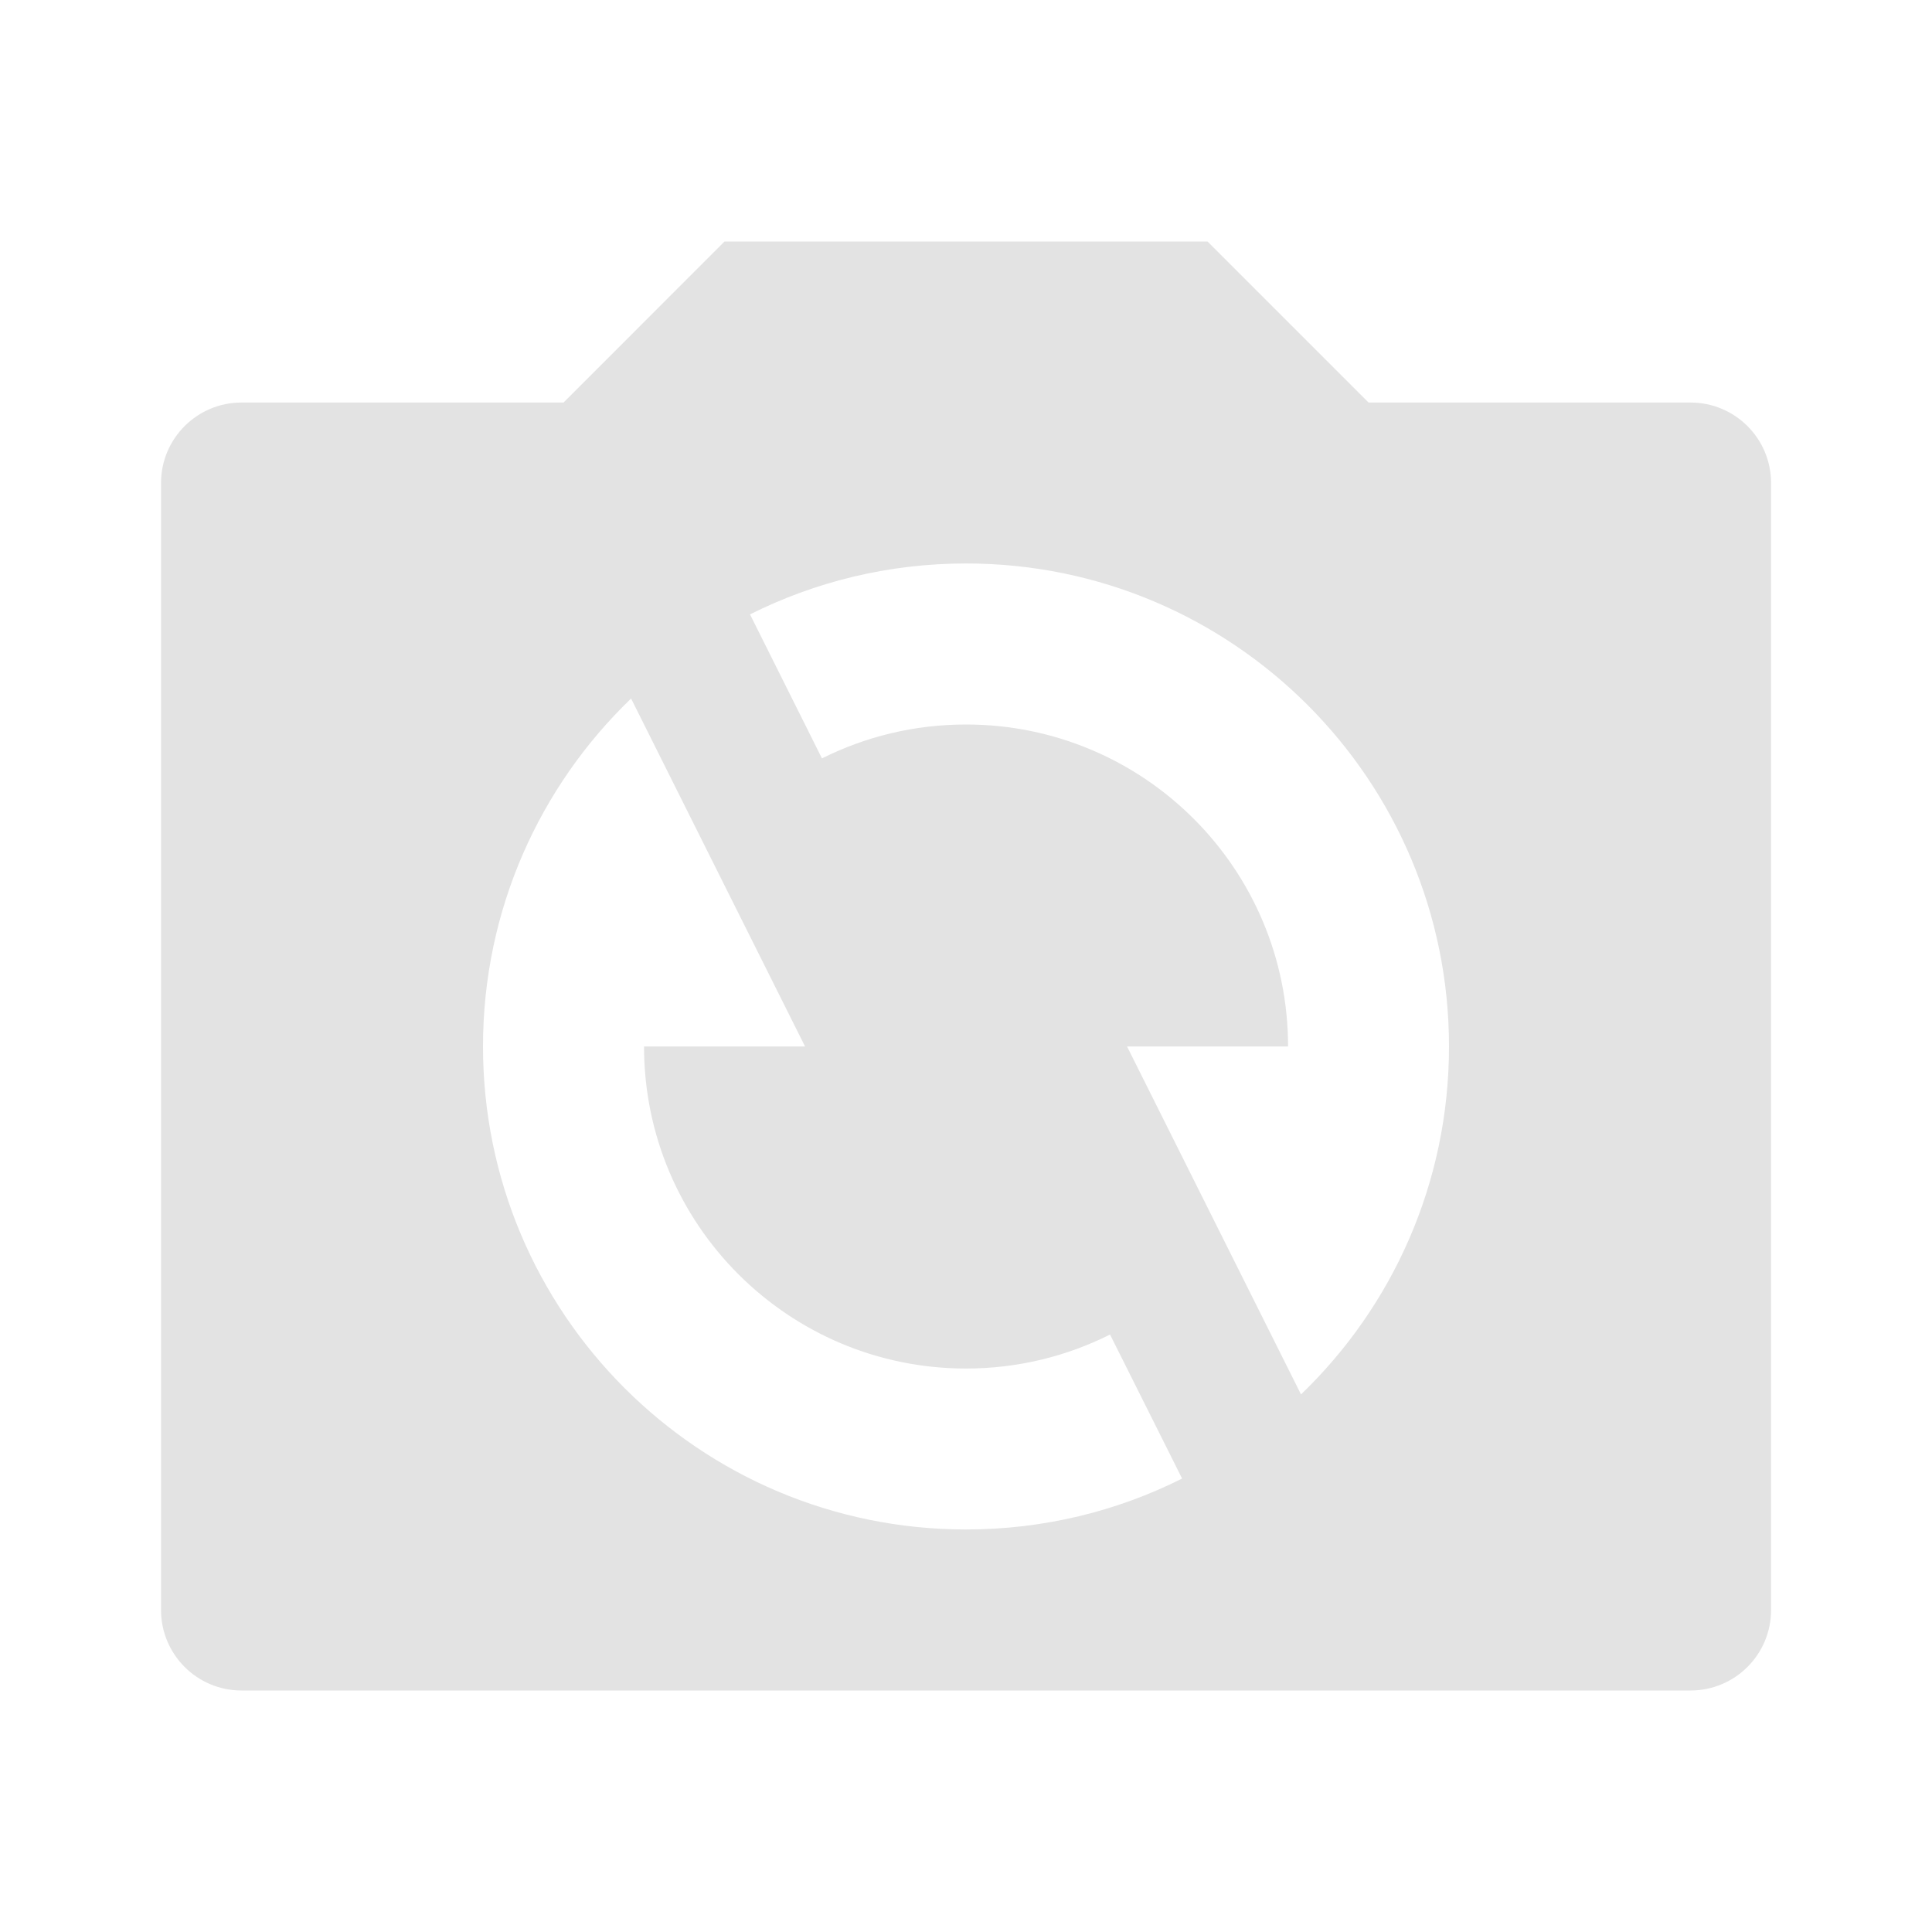 <svg width="20" height="20" viewBox="0 0 20 20" fill="none" xmlns="http://www.w3.org/2000/svg">
<path d="M7.5 2.5H12.5L14.167 4.167H17.5C17.961 4.167 18.334 4.54 18.334 5V16.667C18.334 17.127 17.961 17.5 17.5 17.5H2.5C2.04 17.5 1.667 17.127 1.667 16.667V5C1.667 4.54 2.04 4.167 2.5 4.167H5.834L7.5 2.5ZM12.237 15.306L11.491 13.815C11.043 14.04 10.536 14.167 10 14.167C8.159 14.167 6.667 12.674 6.667 10.833H8.334L6.533 7.231C5.588 8.141 5 9.418 5 10.833C5 13.595 7.239 15.833 10 15.833C10.804 15.833 11.564 15.644 12.237 15.306ZM7.764 6.36L8.509 7.851C8.958 7.626 9.464 7.5 10 7.5C11.841 7.5 13.334 8.992 13.334 10.833H11.667L13.468 14.435C14.413 13.526 15 12.248 15 10.833C15 8.072 12.762 5.833 10 5.833C9.196 5.833 8.437 6.023 7.764 6.36Z" fill="#E3E3E3"/>
</svg>
